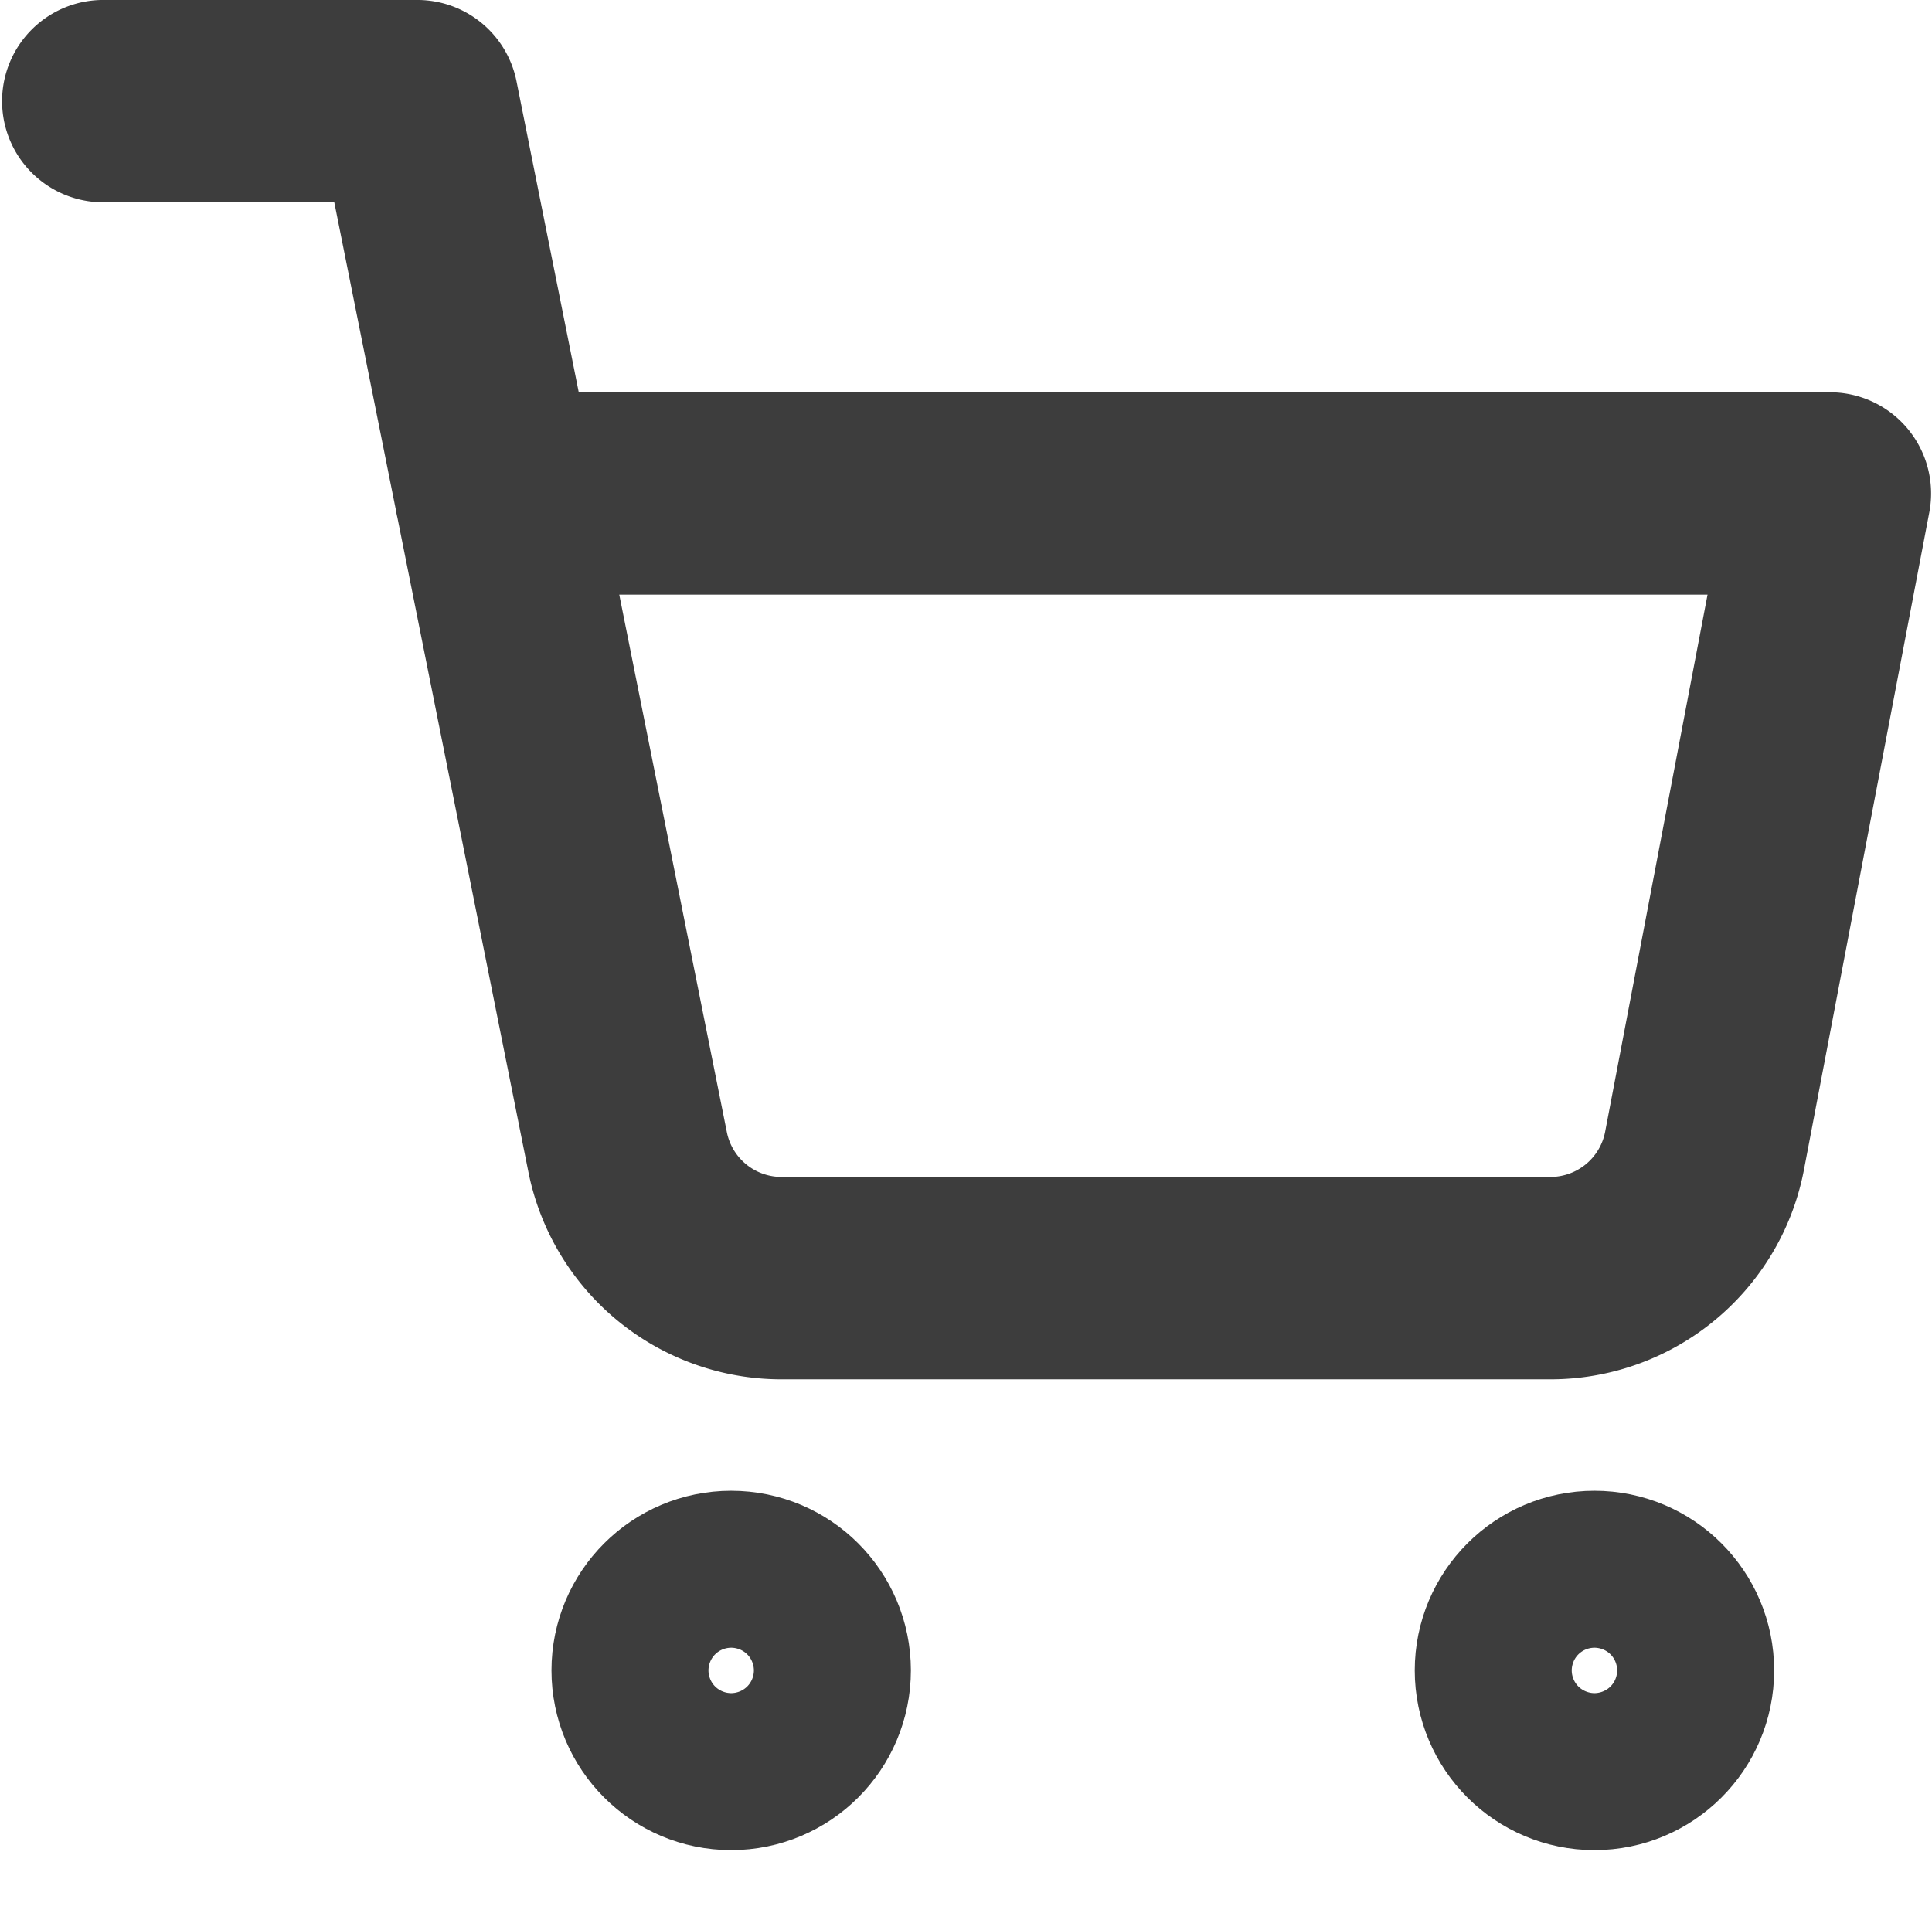 <svg xmlns="http://www.w3.org/2000/svg" width="35" height="34.534" viewBox="0 0 35 34.534"><g transform="translate(0 0.534)"><rect width="35" height="34" fill="#fcfcfc" opacity="0"/><g transform="translate(1.871 1.299)"><circle cx="1.422" cy="1.422" r="1.422" transform="translate(9.953 27.014)" fill="none" stroke="#3d3d3d" stroke-linecap="round" stroke-linejoin="round" stroke-width="3.667"/><circle cx="1.422" cy="1.422" r="1.422" transform="translate(25.592 27.014)" fill="none" stroke="#3d3d3d" stroke-linecap="round" stroke-linejoin="round" stroke-width="3.667"/><path d="M1.833,1.833H7.521l3.81,19.038a2.843,2.843,0,0,0,2.844,2.289h13.82a2.843,2.843,0,0,0,2.843-2.289L33.112,8.942H8.942" transform="translate(-1.833 -1.833)" fill="none" stroke="#3d3d3d" stroke-linecap="round" stroke-linejoin="round" stroke-width="3.667"/></g></g></svg>